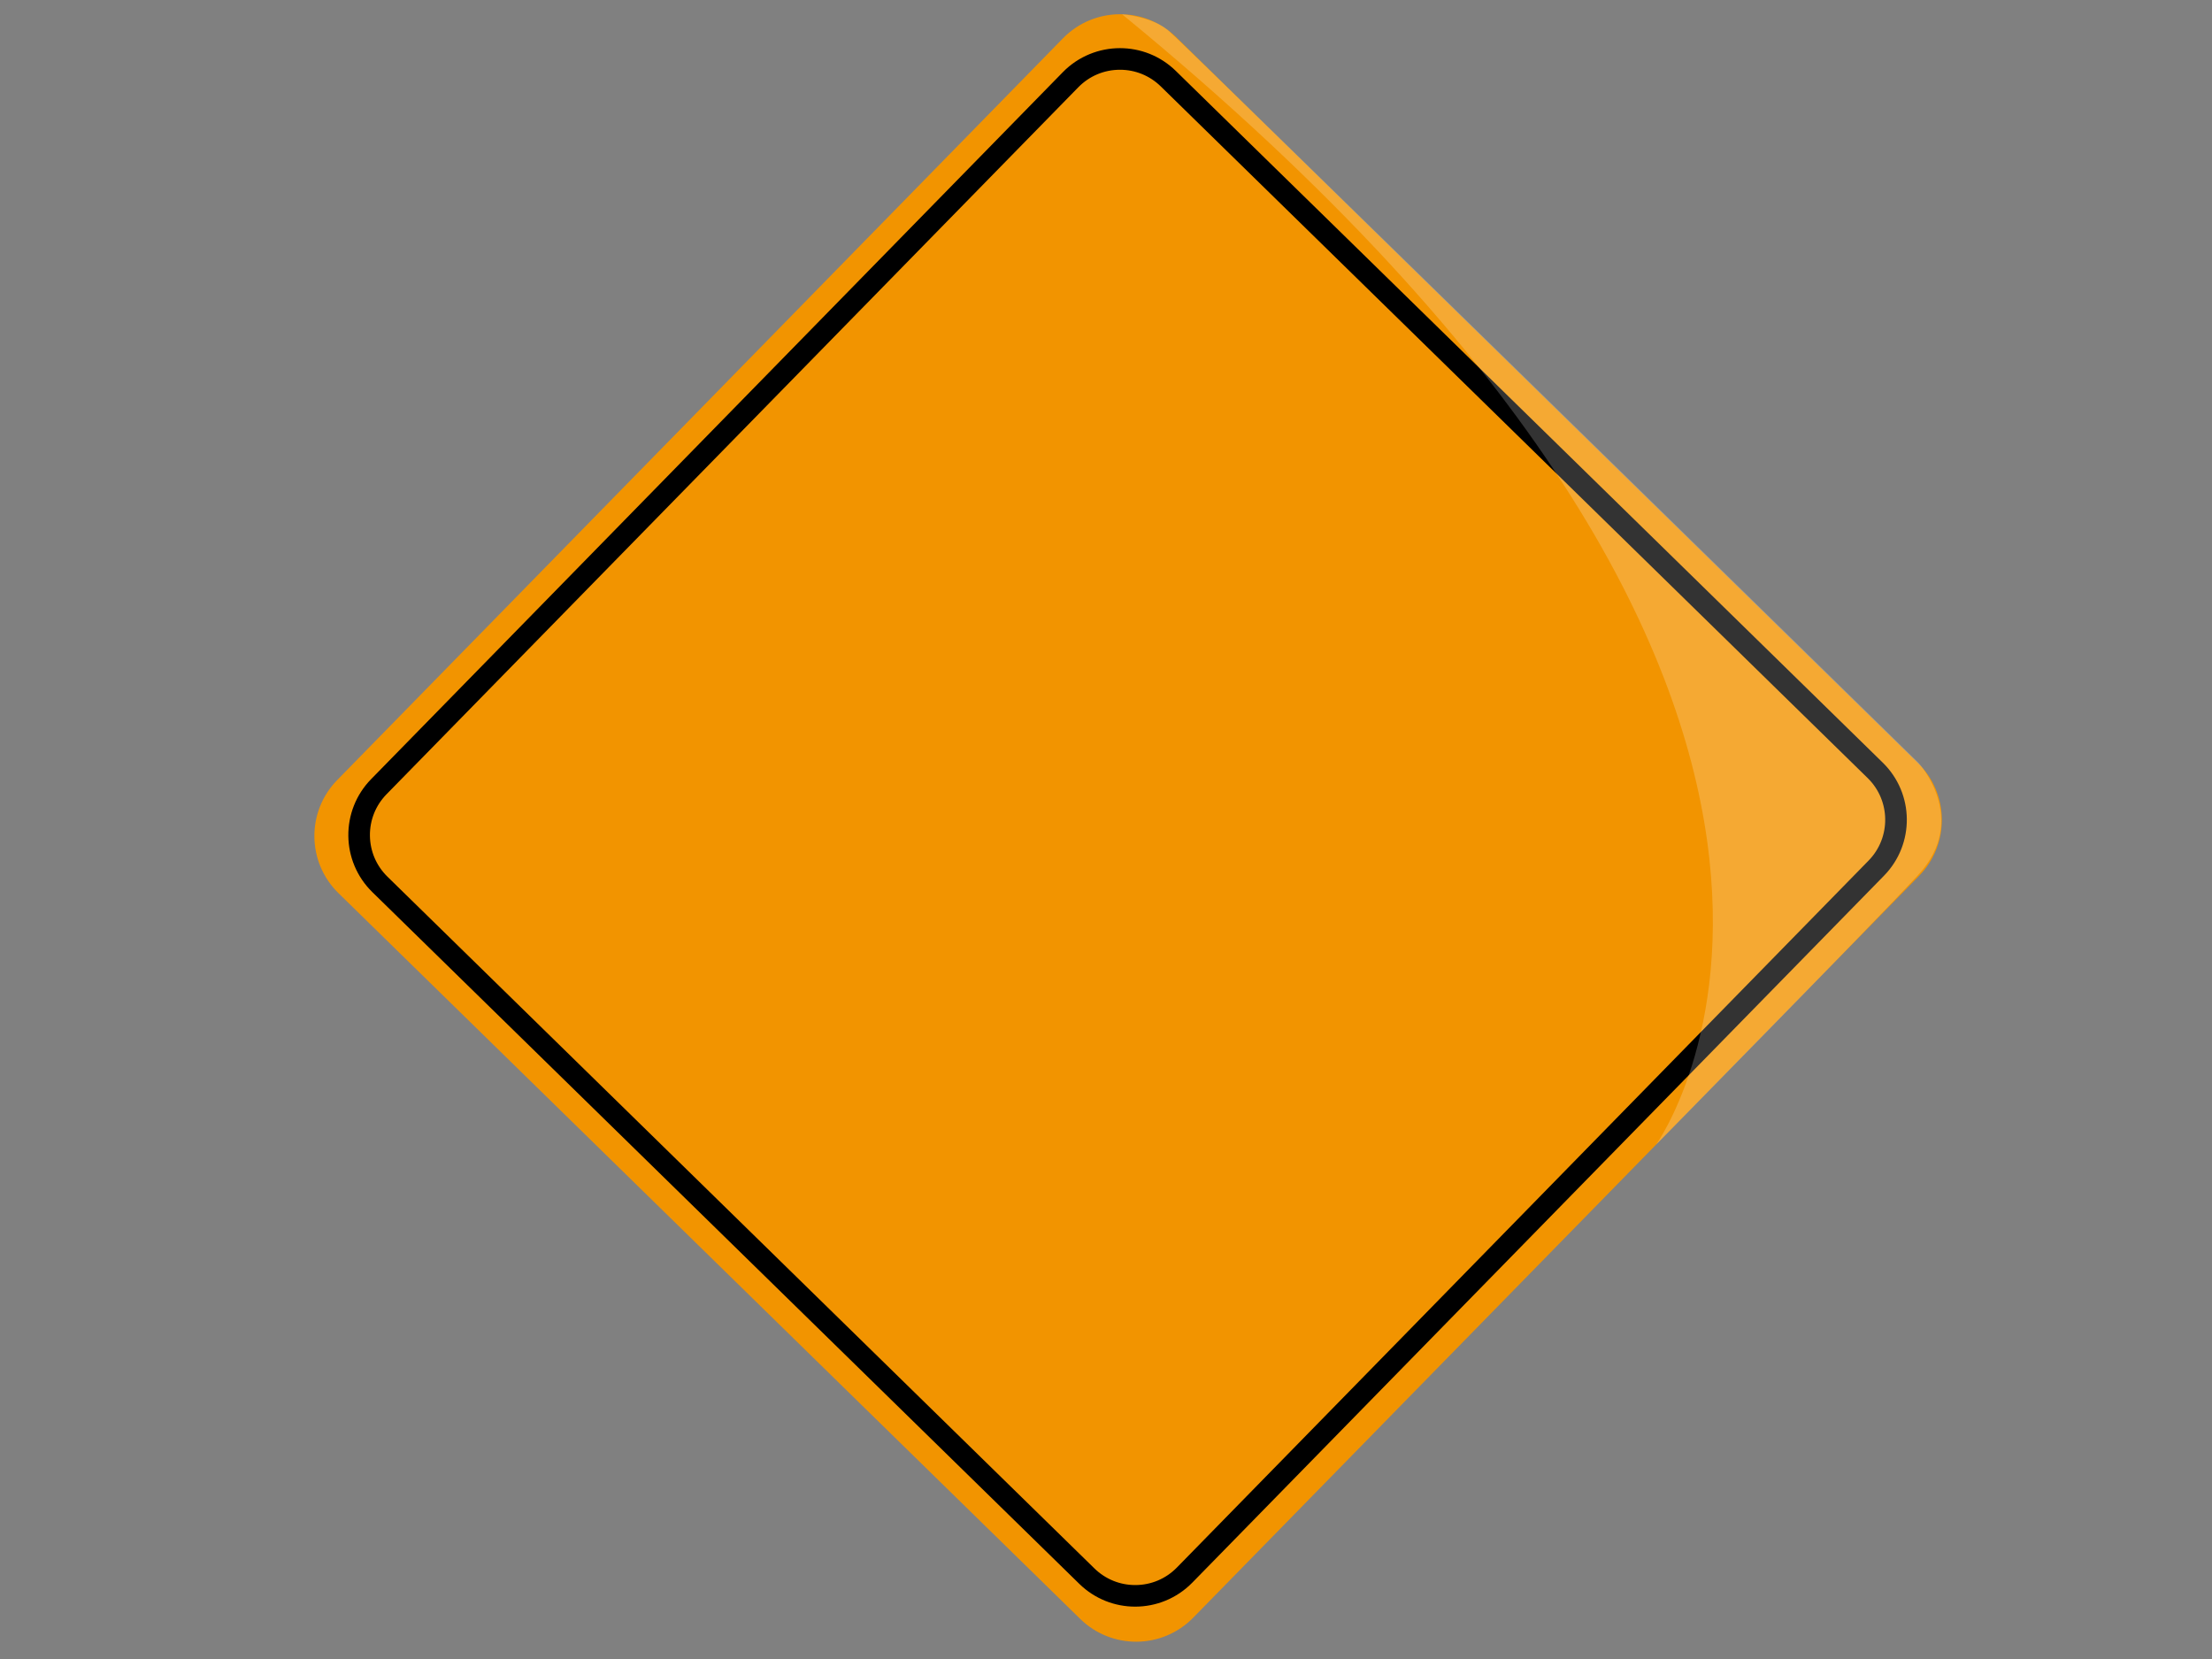 <?xml version="1.0" encoding="utf-8"?>
<!-- Generator: Adobe Illustrator 24.0.2, SVG Export Plug-In . SVG Version: 6.00 Build 0)  -->
<svg version="1.1" id="Calque_1" xmlns="http://www.w3.org/2000/svg" xmlns:xlink="http://www.w3.org/1999/xlink" x="0px" y="0px"
	 viewBox="0 0 1024 768" style="enable-background:new 0 0 1024 768;" xml:space="preserve">
<rect x="0" y="0" width="1024" height="768" fill="#808080" stroke="none"/>
<style type="text/css">
	.st0{fill:#F29400;}
	.st1{fill:#FFFFFF;}
	.st2{opacity:0.2;fill:#FFFFFF;}
</style>
<g>
	<g>
		<path class="st0" d="M888.38,405.47l-336,343.4c-14.29,14.61-37.72,14.86-52.32,0.57l-343.4-336
			c-14.61-14.29-14.86-37.72-0.57-52.32l336-343.4c14.29-14.61,37.72-14.86,52.32-0.57l343.4,336
			C902.42,367.44,902.67,390.86,888.38,405.47z"/>
	</g>
	<g>
		<path class="st0" d="M525.52,738.77c-8.41,0-16.36-3.24-22.38-9.13L175.88,409.43c-6.11-5.98-9.53-13.98-9.62-22.52
			c-0.09-8.55,3.15-16.62,9.13-22.73L495.6,36.91c6.07-6.2,14.19-9.62,22.87-9.62c8.42,0,16.36,3.24,22.38,9.13l327.26,320.21
			c12.61,12.34,12.83,32.64,0.49,45.25L548.39,729.15C542.32,735.35,534.2,738.77,525.52,738.77z"/>
		<path d="M518.47,32.29c7.1,0,13.8,2.74,18.88,7.7l327.26,320.21c10.64,10.41,10.83,27.54,0.42,38.18L544.82,725.65
			c-5.12,5.23-11.98,8.12-19.3,8.12c-7.1,0-13.8-2.74-18.88-7.7L179.37,405.85c-5.15-5.04-8.04-11.79-8.12-19
			c-0.08-7.21,2.66-14.02,7.7-19.18L499.17,40.41C504.29,35.18,511.15,32.29,518.47,32.29L518.47,32.29 M518.47,22.29
			c-9.6,0-19.2,3.72-26.45,11.12L171.81,360.68c-14.29,14.61-14.04,38.03,0.57,52.32l327.26,320.21
			c7.2,7.04,16.54,10.55,25.87,10.55c9.6,0,19.2-3.72,26.45-11.12l320.21-327.26c14.29-14.61,14.04-38.03-0.57-52.32L544.34,32.85
			C537.14,25.8,527.81,22.29,518.47,22.29L518.47,22.29z"/>
	</g>
</g>
<path class="st1" d="M907,69"/>
<path class="st2" d="M519.45,6.61c0,0,13.65,1.11,21.1,7.25S888,353,888,353s24,26,0,52S766.66,529.87,766.66,529.87
	S911.91,328.22,519.45,6.61z"/>
</svg>
